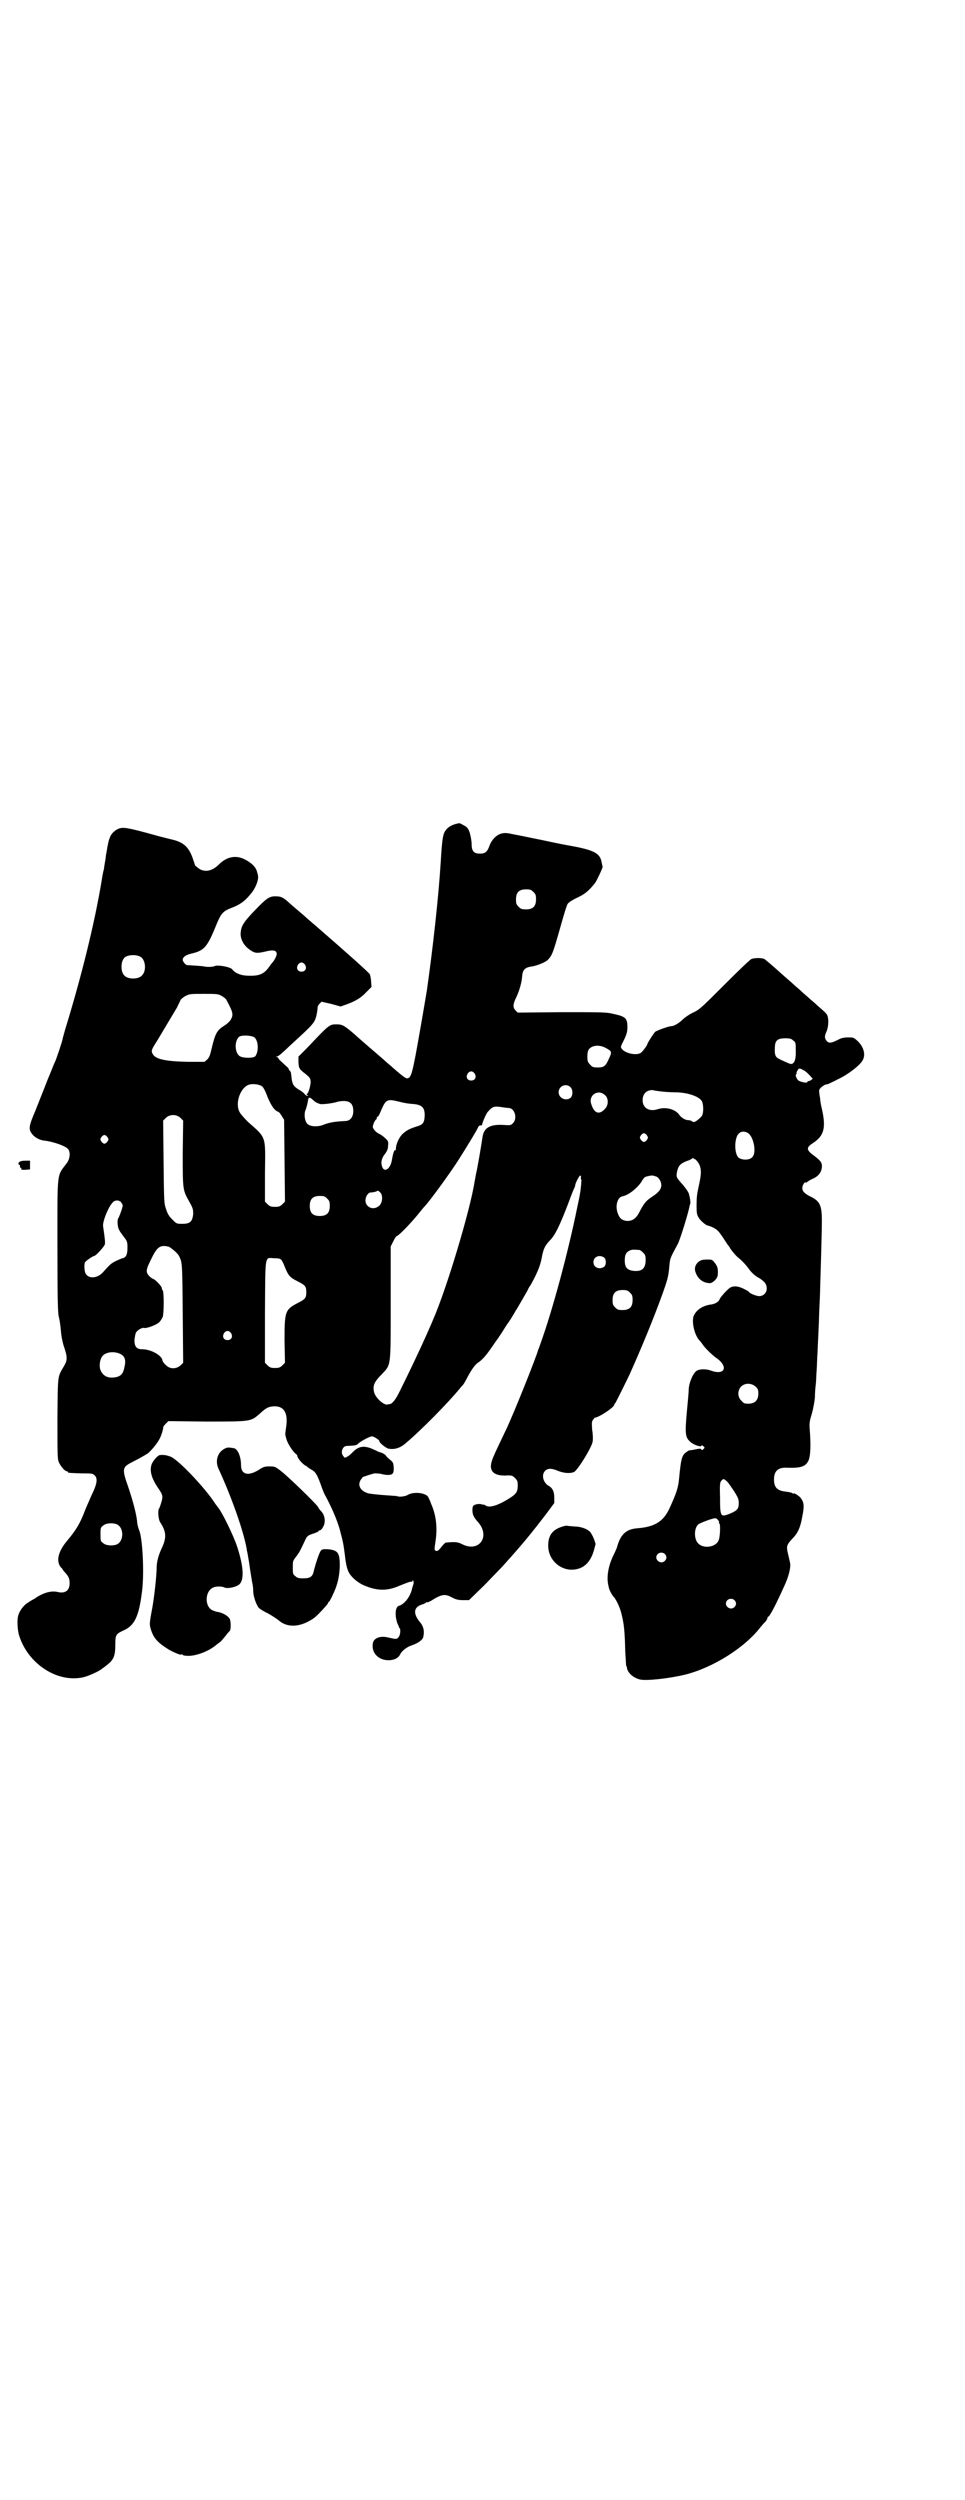 <?xml version="1.0" standalone="no"?>
<!DOCTYPE svg PUBLIC "-//W3C//DTD SVG 20010904//EN"
 "http://www.w3.org/TR/2001/REC-SVG-20010904/DTD/svg10.dtd">
<svg version="1.0" xmlns="http://www.w3.org/2000/svg"
 width="1109pt" height="2870pt" viewBox="0 0 1109 2870"
 preserveAspectRatio="xMidYMid meet">
<g transform="translate(0,2870) scale(0.5,-0.5)"
fill="#000000" stroke="none">
<path d="M1047 3848 c-11 -3 -20 -9 -25 -18 -4 -8 -6 -18 -9 -69 -5 -81 -18
-198 -32 -296 -4 -24 -22 -130 -28 -159 -7 -35 -10 -42 -18 -42 -3 0 -16 10
-36 28 -6 5 -13 11 -16 14 -9 8 -55 47 -69 60 -21 18 -27 22 -39 22 -18 0 -17
1 -69 -54 l-20 -20 0 -12 c0 -6 1 -12 2 -14 2 -1 2 -2 1 -2 -1 0 3 -3 7 -7 17
-13 18 -15 18 -25 -1 -11 -6 -26 -9 -26 -1 0 -1 -1 1 -2 3 -2 3 -2 0 -2 -2 0
-4 2 -6 4 -1 2 -7 7 -13 10 -11 7 -14 11 -16 21 -1 5 -1 11 -2 15 0 4 -2 7 -3
8 -1 0 -2 1 -2 2 0 2 -2 5 -5 7 -15 14 -19 17 -19 19 0 1 -2 2 -3 3 -4 0 -4 1
-1 1 2 0 8 4 13 9 5 4 16 15 26 24 45 41 48 45 52 60 2 8 3 17 3 20 0 2 2 6 5
9 l4 4 22 -5 22 -6 14 5 c19 7 32 14 45 28 l12 12 -1 11 c0 7 -2 15 -3 18 -2
4 -57 53 -124 111 -6 5 -13 11 -15 13 -3 2 -10 9 -16 14 -7 6 -19 16 -27 23
-17 16 -22 18 -35 18 -14 0 -20 -4 -47 -32 -28 -29 -32 -37 -33 -54 0 -15 9
-29 23 -38 10 -7 16 -7 33 -3 20 5 27 3 27 -6 0 -4 -7 -17 -10 -19 -1 -1 -3
-4 -6 -8 -13 -19 -24 -24 -55 -22 -14 1 -26 7 -31 14 -4 6 -34 11 -40 8 -4 -2
-17 -3 -25 -1 -4 1 -37 3 -39 3 -3 0 -10 8 -10 12 0 6 6 11 18 14 31 7 38 14
59 66 11 27 16 32 34 39 19 7 31 15 44 31 12 13 20 34 18 43 0 2 -1 6 -2 8 -2
12 -14 23 -31 31 -20 9 -40 4 -57 -13 -17 -17 -36 -19 -50 -6 -3 2 -5 4 -5 5
0 1 -3 9 -6 18 -9 24 -21 34 -45 40 -5 1 -20 5 -32 8 -79 22 -84 22 -97 15
-14 -9 -18 -18 -23 -51 -1 -5 -2 -10 -2 -12 0 -2 -1 -8 -2 -13 -1 -6 -2 -12
-2 -14 -2 -7 -3 -12 -5 -25 -17 -103 -48 -226 -84 -343 -3 -11 -6 -21 -6 -22
0 -4 -16 -51 -18 -54 -1 -1 -8 -20 -17 -41 -8 -21 -21 -53 -28 -71 -15 -35
-16 -42 -7 -53 5 -7 17 -14 28 -15 20 -2 51 -13 55 -20 5 -7 4 -21 -3 -31 -24
-32 -22 -15 -22 -191 0 -126 1 -152 3 -162 2 -7 4 -21 5 -33 1 -13 4 -27 7
-36 8 -23 8 -31 1 -43 -16 -28 -15 -17 -16 -121 0 -81 0 -94 3 -101 4 -9 14
-21 18 -21 2 0 3 -1 3 -2 0 -2 3 -2 32 -3 23 0 25 0 30 -5 7 -7 5 -20 -8 -46
-5 -12 -12 -27 -15 -35 -11 -29 -20 -44 -41 -69 -21 -25 -26 -48 -13 -62 2 -1
3 -3 3 -4 0 0 2 -3 5 -6 9 -10 11 -15 11 -25 0 -17 -10 -25 -29 -20 -15 3 -34
-3 -52 -16 -4 -2 -11 -6 -15 -9 -9 -5 -19 -18 -22 -29 -3 -9 -2 -30 1 -43 19
-67 88 -113 149 -99 12 3 37 14 43 20 2 1 7 5 12 9 14 11 18 20 18 45 0 23 1
25 18 33 26 11 36 32 43 87 6 40 2 124 -6 143 -2 5 -5 15 -5 22 -2 17 -9 44
-20 77 -15 42 -14 46 7 57 14 7 32 17 38 21 7 6 21 22 26 32 5 8 10 27 9 28 0
1 2 4 6 8 l6 6 88 -1 c103 0 101 0 122 18 15 14 20 16 32 17 23 1 33 -14 29
-45 -3 -21 -3 -19 0 -29 2 -10 16 -32 23 -36 2 -2 3 -3 2 -3 0 0 0 -2 2 -5 3
-7 16 -19 19 -19 1 0 2 -1 2 -2 0 0 4 -3 9 -6 10 -5 14 -12 22 -34 3 -9 7 -19
9 -23 15 -27 30 -61 36 -85 7 -27 7 -27 11 -57 1 -12 4 -26 6 -31 4 -13 18
-26 33 -34 32 -15 57 -16 86 -3 23 9 25 10 28 9 1 0 2 1 2 2 0 2 1 2 2 0 1 -2
1 -5 0 -8 -1 -3 -3 -9 -4 -14 -5 -17 -18 -32 -29 -35 -9 -2 -10 -24 -3 -42 2
-3 3 -7 3 -7 0 -1 1 -2 2 -3 2 -3 1 -16 -3 -20 -4 -5 -5 -5 -23 -1 -19 5 -34
-1 -36 -13 -4 -21 12 -39 36 -39 13 0 23 5 27 14 4 8 16 17 26 20 15 5 26 13
27 20 3 14 0 25 -9 35 -15 19 -13 33 6 39 4 1 8 3 10 5 1 1 2 1 2 0 0 -1 3 1
8 3 25 16 33 17 49 8 8 -4 13 -6 25 -6 l14 0 37 36 c20 21 40 41 44 46 47 52
64 74 95 114 l20 27 0 12 c0 14 -4 23 -14 28 -12 8 -16 25 -7 34 6 6 15 6 29
0 12 -5 27 -7 37 -3 8 3 40 55 43 69 1 5 1 17 -1 28 -1 17 -1 19 2 23 2 3 4 5
5 5 11 2 44 24 44 30 0 1 1 3 2 3 1 1 18 35 33 66 26 58 54 125 76 186 11 31
13 38 15 58 2 23 1 21 20 56 6 12 24 71 27 87 0 2 1 3 1 4 2 2 0 15 -3 25 -2
5 -8 13 -13 19 -16 18 -16 18 -14 30 3 14 7 19 22 25 7 2 14 6 14 7 1 1 2 1 2
-1 0 -1 1 -2 2 -1 2 1 11 -10 13 -17 3 -11 3 -19 -4 -50 -3 -15 -4 -21 -4 -40
0 -18 1 -22 5 -28 4 -7 17 -18 21 -18 1 0 7 -2 13 -5 9 -5 12 -8 22 -23 6 -9
11 -17 12 -18 1 -1 3 -3 4 -6 5 -7 12 -16 18 -21 9 -7 19 -18 24 -25 7 -10 16
-18 24 -22 4 -2 10 -7 13 -10 11 -13 4 -32 -12 -32 -6 0 -22 6 -24 10 0 1 -6
4 -12 7 -12 6 -22 7 -30 3 -6 -3 -23 -22 -25 -27 -2 -6 -9 -10 -18 -12 -19 -2
-34 -11 -41 -25 -6 -12 0 -43 12 -57 2 -2 6 -7 8 -10 5 -8 23 -25 30 -30 30
-20 22 -42 -11 -30 -10 4 -25 4 -32 0 -8 -4 -18 -26 -19 -42 0 -7 -2 -29 -4
-49 -5 -54 -4 -62 7 -72 7 -7 24 -13 26 -10 1 2 2 2 5 -1 3 -3 3 -3 0 -6 -3
-3 -4 -3 -5 -1 -1 2 -4 2 -9 1 -10 -2 -15 -3 -18 -3 -2 0 -6 -3 -10 -6 -8 -7
-10 -16 -14 -57 -2 -24 -7 -37 -23 -72 -14 -29 -34 -41 -73 -44 -26 -2 -39
-14 -47 -44 -1 -3 -5 -12 -9 -20 -11 -23 -15 -48 -11 -66 1 -4 2 -10 3 -11 1
-4 7 -14 9 -16 5 -4 15 -25 18 -38 6 -23 8 -40 9 -86 1 -18 2 -33 2 -34 1 -1
2 -4 2 -6 2 -11 14 -22 29 -26 14 -4 68 2 105 11 64 16 137 62 173 109 3 3 7
9 11 12 3 4 5 8 5 9 0 2 1 3 2 3 4 2 17 27 36 69 11 23 16 45 14 54 -1 5 -3
14 -5 22 -4 17 -3 20 11 35 12 12 18 26 22 50 5 24 4 33 -4 43 -4 5 -16 12
-16 10 0 -1 -1 -1 -2 0 -2 2 -8 3 -15 4 -20 2 -28 9 -28 28 0 19 9 28 29 27
32 -1 43 2 50 16 5 10 6 36 3 73 -1 14 0 19 5 35 3 11 6 27 7 37 0 10 1 23 2
30 1 7 1 21 2 33 1 12 1 30 2 40 1 28 3 56 4 97 1 20 2 42 2 50 1 30 4 129 4
156 0 37 -5 46 -29 57 -11 6 -16 11 -16 18 0 6 5 15 8 13 1 -1 2 0 2 0 1 1 6
5 13 8 14 6 21 15 22 27 1 10 -3 15 -16 25 -20 14 -21 20 -5 30 26 17 31 35
21 79 -2 8 -4 19 -4 24 -1 5 -2 11 -2 14 -1 5 0 7 5 12 4 3 9 6 10 6 2 0 6 1
8 2 1 1 11 5 20 10 22 10 51 32 57 44 7 13 2 30 -11 43 -10 9 -10 9 -22 9 -10
0 -16 -1 -25 -6 -14 -7 -20 -8 -25 -2 -5 6 -5 11 -1 20 4 8 6 23 4 33 -1 8 -3
10 -24 28 -7 7 -15 13 -17 15 -2 2 -9 8 -17 15 -7 7 -16 14 -18 16 -2 2 -10 9
-18 16 -8 7 -15 13 -17 15 -12 11 -32 28 -35 30 -6 3 -23 3 -30 0 -3 -1 -31
-28 -62 -59 -52 -52 -57 -57 -72 -64 -9 -4 -20 -12 -24 -16 -8 -8 -20 -15 -25
-15 -7 0 -34 -10 -38 -13 -4 -4 -18 -26 -18 -28 0 -3 -12 -19 -16 -21 -11 -6
-36 0 -43 10 -3 4 -3 4 6 22 6 13 7 18 7 28 0 20 -4 24 -32 30 -16 4 -25 4
-119 4 l-101 -1 -5 5 c-7 7 -6 15 2 31 7 15 12 33 13 46 1 16 6 22 23 24 12 2
32 10 37 16 9 10 11 14 29 78 7 25 14 48 16 50 2 3 11 9 22 14 17 8 26 15 41
34 3 4 18 35 17 37 0 0 -1 5 -2 9 -3 20 -15 28 -61 37 -38 7 -33 6 -80 16 -21
4 -48 10 -60 12 -18 4 -22 4 -30 2 -11 -3 -22 -14 -27 -28 -5 -14 -10 -18 -22
-18 -14 0 -19 6 -19 22 0 7 -2 17 -4 25 -4 11 -5 13 -14 18 -5 3 -10 5 -10 5
-1 0 -5 -1 -9 -2z m179 -156 c5 -5 6 -7 6 -17 0 -16 -7 -23 -23 -23 -10 0 -12
1 -17 6 -5 5 -6 7 -6 17 0 16 7 23 23 23 10 0 12 -1 17 -6z m-903 -149 c12 -7
14 -33 3 -43 -8 -9 -32 -9 -40 0 -9 8 -9 32 0 41 7 7 27 8 37 2z m378 -18 c5
-8 1 -16 -8 -16 -9 0 -13 8 -8 16 2 3 5 5 8 5 3 0 6 -2 8 -5z m-191 -72 c5 -3
10 -7 11 -10 15 -28 16 -33 9 -45 -2 -3 -8 -9 -13 -12 -18 -11 -22 -18 -30
-51 -4 -18 -6 -23 -11 -28 l-6 -5 -39 0 c-50 1 -74 6 -80 18 -4 7 -3 10 10 30
9 15 25 42 46 77 3 7 7 14 8 17 1 2 6 6 11 9 10 5 12 5 43 5 30 0 32 0 41 -5z
m75 -95 c9 -8 10 -32 2 -43 -4 -5 -28 -5 -36 0 -11 7 -13 33 -2 44 5 5 29 4
36 -1z m1238 -7 c6 -4 6 -6 6 -21 1 -22 -3 -33 -11 -33 -3 0 -18 7 -28 12 -8
4 -10 10 -9 25 0 17 6 22 24 22 11 0 14 -1 18 -5z m-431 -17 c15 -8 15 -9 7
-26 -7 -16 -11 -19 -25 -19 -11 0 -13 1 -18 7 -5 5 -6 8 -6 18 0 7 1 13 3 16
7 10 24 12 39 4z m456 -52 c3 -1 8 -6 13 -11 l7 -8 -4 -3 c-3 -2 -6 -3 -6 -2
-1 0 -2 -1 -2 -2 0 -4 -18 0 -22 4 -5 7 -6 11 -4 14 2 1 2 2 1 2 -1 0 0 3 2 6
3 6 5 6 15 0z m-757 -7 c5 -8 1 -16 -8 -16 -9 0 -13 8 -8 16 2 3 5 5 8 5 3 0
6 -2 8 -5z m-489 -29 c3 -2 8 -11 13 -25 9 -21 16 -31 25 -34 2 -1 5 -5 8 -10
l5 -8 1 -94 1 -94 -6 -6 c-5 -5 -8 -6 -17 -6 -9 0 -12 1 -17 6 l-6 6 0 66 c1
86 4 79 -39 117 -8 8 -17 18 -19 22 -12 21 2 59 23 64 9 2 22 0 28 -4z m710
-3 c5 -6 5 -19 -1 -24 -11 -8 -27 0 -27 13 0 15 18 22 28 11z m207 -9 c8 -1
22 -2 32 -2 30 0 58 -10 63 -22 3 -8 3 -24 0 -31 -2 -3 -7 -8 -11 -11 -7 -5
-8 -5 -12 -3 -2 2 -6 3 -9 3 -7 0 -17 6 -22 14 -10 12 -31 17 -49 11 -19 -6
-34 3 -34 21 0 15 10 24 24 23 2 -1 10 -2 18 -3z m-129 -8 c8 -6 9 -20 3 -29
-14 -18 -27 -15 -34 8 -7 20 15 35 31 21z m-669 -13 c4 -4 11 -7 15 -8 8 -1
30 2 39 5 3 1 10 2 15 2 15 0 22 -7 22 -23 0 -14 -7 -23 -19 -23 -22 -1 -35
-3 -48 -8 -14 -6 -31 -5 -38 1 -7 6 -9 25 -4 34 1 3 3 10 4 15 2 14 3 15 14 5z
m194 -2 c16 -4 22 -5 36 -6 20 -2 26 -9 25 -29 -1 -15 -5 -19 -20 -23 -15 -5
-21 -8 -30 -16 -8 -7 -16 -24 -16 -34 0 -3 -1 -5 -2 -4 -2 1 -5 -9 -7 -21 -3
-22 -18 -32 -23 -16 -3 10 -1 19 8 30 4 6 6 10 6 18 1 9 0 11 -7 17 -4 4 -10
8 -14 10 -3 1 -8 5 -11 9 -4 6 -4 6 -1 15 2 5 5 9 6 9 0 0 1 1 1 3 0 2 1 3 2
3 1 0 3 2 10 19 9 20 13 22 37 16z m244 -14 c2 0 7 -1 10 -1 14 0 21 -24 10
-35 -5 -5 -6 -5 -21 -4 -31 2 -46 -6 -49 -28 -3 -21 -12 -73 -15 -85 -1 -5 -2
-12 -3 -16 -10 -66 -65 -249 -96 -319 -1 -3 -9 -21 -17 -39 -13 -29 -37 -80
-61 -128 -8 -16 -16 -26 -22 -26 -2 0 -4 -1 -5 -1 -9 -1 -27 16 -30 28 -4 15
0 24 17 41 22 24 21 13 21 164 l0 130 6 12 c3 6 6 11 8 12 4 0 35 32 53 55 4
5 9 11 10 12 13 13 64 84 79 108 21 33 44 71 45 75 1 2 3 4 5 4 2 0 4 0 4 1 0
4 10 28 14 31 11 12 13 13 37 9z m-744 -24 l6 -6 -1 -75 c0 -85 0 -84 15 -111
9 -16 9 -18 9 -29 -2 -17 -7 -22 -25 -22 -13 0 -13 0 -23 10 -7 7 -11 13 -14
23 -5 14 -5 15 -6 109 l-1 95 6 6 c9 9 25 9 34 0z m1306 -36 c12 -10 18 -45 8
-54 -6 -7 -22 -7 -30 -2 -12 7 -12 48 0 57 5 5 15 5 22 -1z m-234 -4 c3 -5 3
-5 0 -10 -2 -3 -5 -5 -7 -5 -2 0 -5 2 -7 5 -3 5 -3 5 0 10 2 3 5 5 7 5 2 0 5
-2 7 -5z m-1240 -4 c3 -5 3 -5 0 -10 -2 -3 -5 -5 -7 -5 -2 0 -5 2 -7 5 -3 5
-3 5 0 10 2 3 5 5 7 5 2 0 5 -2 7 -5z m1088 -93 c0 -2 0 -4 1 -4 1 0 -1 -24
-3 -33 0 -2 -3 -16 -6 -30 -21 -104 -57 -237 -84 -312 -3 -8 -5 -15 -6 -16 -3
-14 -58 -151 -74 -184 -23 -48 -30 -63 -32 -70 -8 -23 2 -35 29 -35 17 1 18 0
24 -6 5 -5 6 -7 6 -17 0 -15 -4 -20 -22 -31 -26 -16 -45 -21 -53 -14 -2 1 -3
2 -3 1 0 0 -2 0 -5 1 -3 1 -8 1 -12 0 -7 -2 -8 -3 -9 -9 -1 -13 2 -20 12 -31
30 -33 4 -71 -35 -52 -11 6 -18 6 -39 4 -1 -1 -4 -3 -7 -7 -8 -10 -11 -13 -14
-12 -5 1 -5 2 -2 22 5 33 1 61 -10 86 -2 6 -5 12 -6 14 -3 11 -33 15 -47 7 -6
-4 -21 -6 -26 -3 -1 0 -13 1 -28 2 -15 1 -32 3 -37 4 -18 5 -26 18 -18 31 2 3
4 5 4 6 1 1 22 8 28 9 4 0 12 0 18 -2 10 -2 12 -2 19 -1 6 2 7 5 7 16 -1 11
-1 12 -8 18 -4 3 -9 8 -11 11 -2 2 -7 5 -11 6 -3 1 -7 2 -8 3 -1 1 -7 3 -13 6
-18 7 -29 5 -41 -6 -5 -5 -11 -11 -14 -12 -6 -4 -7 -4 -10 1 -7 7 -2 23 8 23
19 1 22 1 26 5 6 6 27 17 32 17 4 0 17 -8 17 -11 0 -4 14 -15 20 -17 14 -3 27
1 39 11 36 30 99 94 126 127 3 4 6 7 7 8 1 1 5 7 11 19 10 18 16 26 22 31 12
8 19 16 35 39 6 9 11 16 12 17 1 1 3 5 6 9 3 4 10 16 16 25 7 9 13 20 15 23 2
3 4 8 6 10 6 10 14 24 25 43 2 5 5 10 6 11 1 1 7 12 13 24 8 17 11 26 14 40 4
22 7 28 19 41 12 12 22 33 41 82 7 19 14 37 15 38 1 2 2 5 2 6 0 5 10 24 12
23 1 -1 2 -3 1 -5z m172 3 c6 -1 13 -11 13 -20 0 -9 -6 -17 -20 -26 -15 -10
-19 -14 -32 -39 -7 -13 -17 -19 -30 -17 -10 2 -15 7 -19 20 -5 16 1 34 11 36
13 2 33 17 44 33 3 6 7 10 8 11 3 2 14 4 17 4 1 0 5 -1 8 -2z m-633 -37 c7 -7
5 -25 -3 -31 -13 -11 -31 -3 -31 13 0 8 6 18 12 18 5 0 13 2 14 3 2 2 4 1 8
-3z m-122 -14 c5 -5 6 -7 6 -17 0 -16 -7 -23 -23 -23 -16 0 -23 7 -23 23 0 16
7 23 23 23 10 0 12 -1 17 -6z m-474 -8 c2 -3 4 -6 4 -8 0 -5 -8 -26 -10 -29
-3 -3 -2 -22 2 -27 1 -3 4 -7 5 -8 1 -2 5 -7 8 -11 5 -7 6 -9 6 -22 0 -15 -3
-22 -11 -24 -2 0 -8 -3 -15 -6 -12 -6 -15 -9 -31 -27 -11 -12 -30 -15 -38 -4
-4 4 -5 20 -3 27 1 3 18 15 21 15 4 0 24 22 25 27 1 5 0 14 -4 41 -2 10 12 45
22 55 5 6 14 6 19 1z m108 -102 c4 0 22 -15 25 -21 8 -15 8 -15 9 -132 l1
-114 -6 -6 c-10 -9 -25 -9 -34 1 -4 3 -8 9 -8 12 -3 11 -27 24 -46 24 -13 0
-18 6 -18 21 1 8 2 15 4 18 4 6 14 11 18 10 5 -2 29 7 35 13 3 3 6 8 8 12 3 9
3 59 0 61 -1 1 -2 3 -2 5 0 5 -17 22 -21 22 -1 0 -5 3 -9 7 -7 9 -7 13 6 39
11 23 18 30 31 29 2 0 5 -1 7 -1z m1084 -8 c1 0 5 -3 8 -6 5 -5 6 -7 6 -17 0
-20 -9 -27 -28 -25 -15 2 -20 8 -20 24 0 13 3 19 12 23 5 2 8 2 22 1z m-82
-17 c6 -4 6 -18 0 -22 -11 -7 -24 -1 -24 11 0 12 13 18 24 11z m-741 -6 c2 -3
6 -11 8 -17 8 -19 11 -23 29 -32 18 -9 20 -12 20 -25 0 -13 -2 -16 -20 -25
-29 -15 -30 -20 -30 -86 l1 -51 -6 -6 c-5 -5 -8 -6 -17 -6 -9 0 -12 1 -17 6
l-6 6 0 116 c1 136 -1 125 21 124 11 0 14 -1 17 -4z m801 -75 c5 -5 6 -7 6
-17 0 -16 -7 -23 -23 -23 -10 0 -12 1 -17 6 -5 5 -6 7 -6 17 0 16 7 23 23 23
10 0 12 -1 17 -6z m-917 -93 c5 -8 1 -16 -8 -16 -9 0 -13 8 -8 16 2 3 5 5 8 5
3 0 6 -2 8 -5z m-254 -48 c10 -5 13 -14 9 -30 -3 -17 -10 -23 -27 -24 -15 -1
-25 7 -29 20 -2 10 0 23 6 30 8 9 27 11 41 4z m1460 -75 c5 -5 6 -7 6 -16 0
-15 -8 -23 -23 -23 -9 0 -11 1 -16 7 -9 8 -9 23 -1 32 9 9 24 9 34 0z m-68
-216 c3 -1 10 -12 17 -22 11 -17 12 -21 12 -29 0 -13 -3 -17 -19 -24 -23 -9
-24 -9 -24 37 -1 30 0 35 3 38 4 5 6 5 11 0z m-19 -90 c2 -2 3 -4 3 -5 -1 0
-1 -2 1 -4 2 -3 1 -30 -2 -37 -6 -17 -36 -21 -48 -7 -9 10 -9 34 1 43 4 3 32
14 39 14 2 0 5 -2 6 -4z m-1378 -12 c12 -9 12 -33 0 -42 -7 -6 -28 -6 -35 1
-6 4 -6 6 -6 20 0 14 0 16 6 20 7 7 28 7 35 1z m1256 -66 c5 -5 5 -11 0 -16
-10 -10 -27 5 -16 16 4 4 12 4 16 0z m160 -106 c5 -5 5 -11 0 -16 -10 -10 -27
5 -16 16 4 4 12 4 16 0z"/>
<path d="M46 3073 c-4 -2 -5 -7 -2 -7 1 0 2 -2 2 -4 0 -2 1 -4 2 -4 1 0 2 -1
1 -2 -1 -2 2 -2 9 -2 l11 1 0 10 0 10 -10 0 c-6 0 -12 -1 -13 -2z"/>
<path d="M1607 2844 c-9 -7 -12 -16 -8 -26 5 -14 16 -23 30 -24 5 -1 8 1 14 6
6 7 7 9 7 19 0 9 -1 13 -6 20 -7 9 -7 9 -19 9 -9 0 -13 -1 -18 -4z"/>
<path d="M515 2413 c-16 -9 -21 -29 -12 -47 29 -63 56 -139 64 -182 0 -2 1 -7
2 -11 2 -13 3 -15 6 -38 2 -12 4 -26 5 -30 1 -4 2 -12 2 -18 0 -12 7 -32 13
-39 2 -2 11 -8 20 -12 9 -5 20 -12 25 -16 21 -19 52 -16 82 5 8 6 32 32 32 34
0 2 1 3 2 3 2 1 11 20 15 30 7 19 9 32 10 52 0 31 -4 37 -29 39 -10 0 -12 0
-15 -4 -4 -6 -12 -31 -15 -43 -3 -16 -8 -20 -25 -20 -11 0 -14 1 -18 5 -6 4
-6 6 -6 20 0 14 0 15 7 24 7 9 10 14 21 38 5 11 7 12 23 17 4 2 8 3 8 4 0 1 1
2 2 2 4 0 8 6 11 13 3 10 1 21 -5 29 -4 4 -8 9 -9 12 -5 8 -71 72 -86 83 -13
10 -14 10 -26 10 -11 0 -14 -1 -26 -9 -24 -14 -39 -9 -39 12 0 20 -8 38 -17
39 -13 2 -15 2 -22 -2z"/>
<path d="M367 2399 c-5 -1 -15 -13 -18 -20 -6 -15 -1 -33 14 -55 11 -16 12
-19 8 -33 -2 -6 -4 -13 -5 -14 -4 -4 -2 -26 2 -32 14 -21 15 -35 5 -57 -9 -19
-13 -34 -13 -49 0 -15 -5 -63 -10 -91 -7 -37 -7 -38 -2 -53 6 -17 15 -27 39
-42 12 -7 29 -14 29 -12 0 1 1 1 3 0 1 -2 7 -3 14 -3 19 0 48 11 65 26 4 3 8
6 8 6 1 0 5 5 10 11 5 6 10 13 12 14 3 3 3 22 0 28 -4 7 -16 14 -28 16 -3 0
-7 2 -10 3 -20 7 -20 44 0 53 7 3 20 3 26 0 5 -3 23 0 31 5 15 8 14 40 -2 89
-9 27 -37 84 -45 91 0 1 -4 5 -7 10 -23 35 -82 97 -100 105 -10 4 -17 5 -26 4z"/>
<path d="M1293 2235 c-23 -7 -33 -20 -33 -44 0 -35 32 -61 65 -54 20 4 33 19
40 43 l4 15 -4 12 c-3 7 -7 14 -9 16 -6 6 -20 12 -35 12 -8 1 -16 1 -18 2 -2
0 -7 -1 -10 -2z"/>
</g>
</svg>
